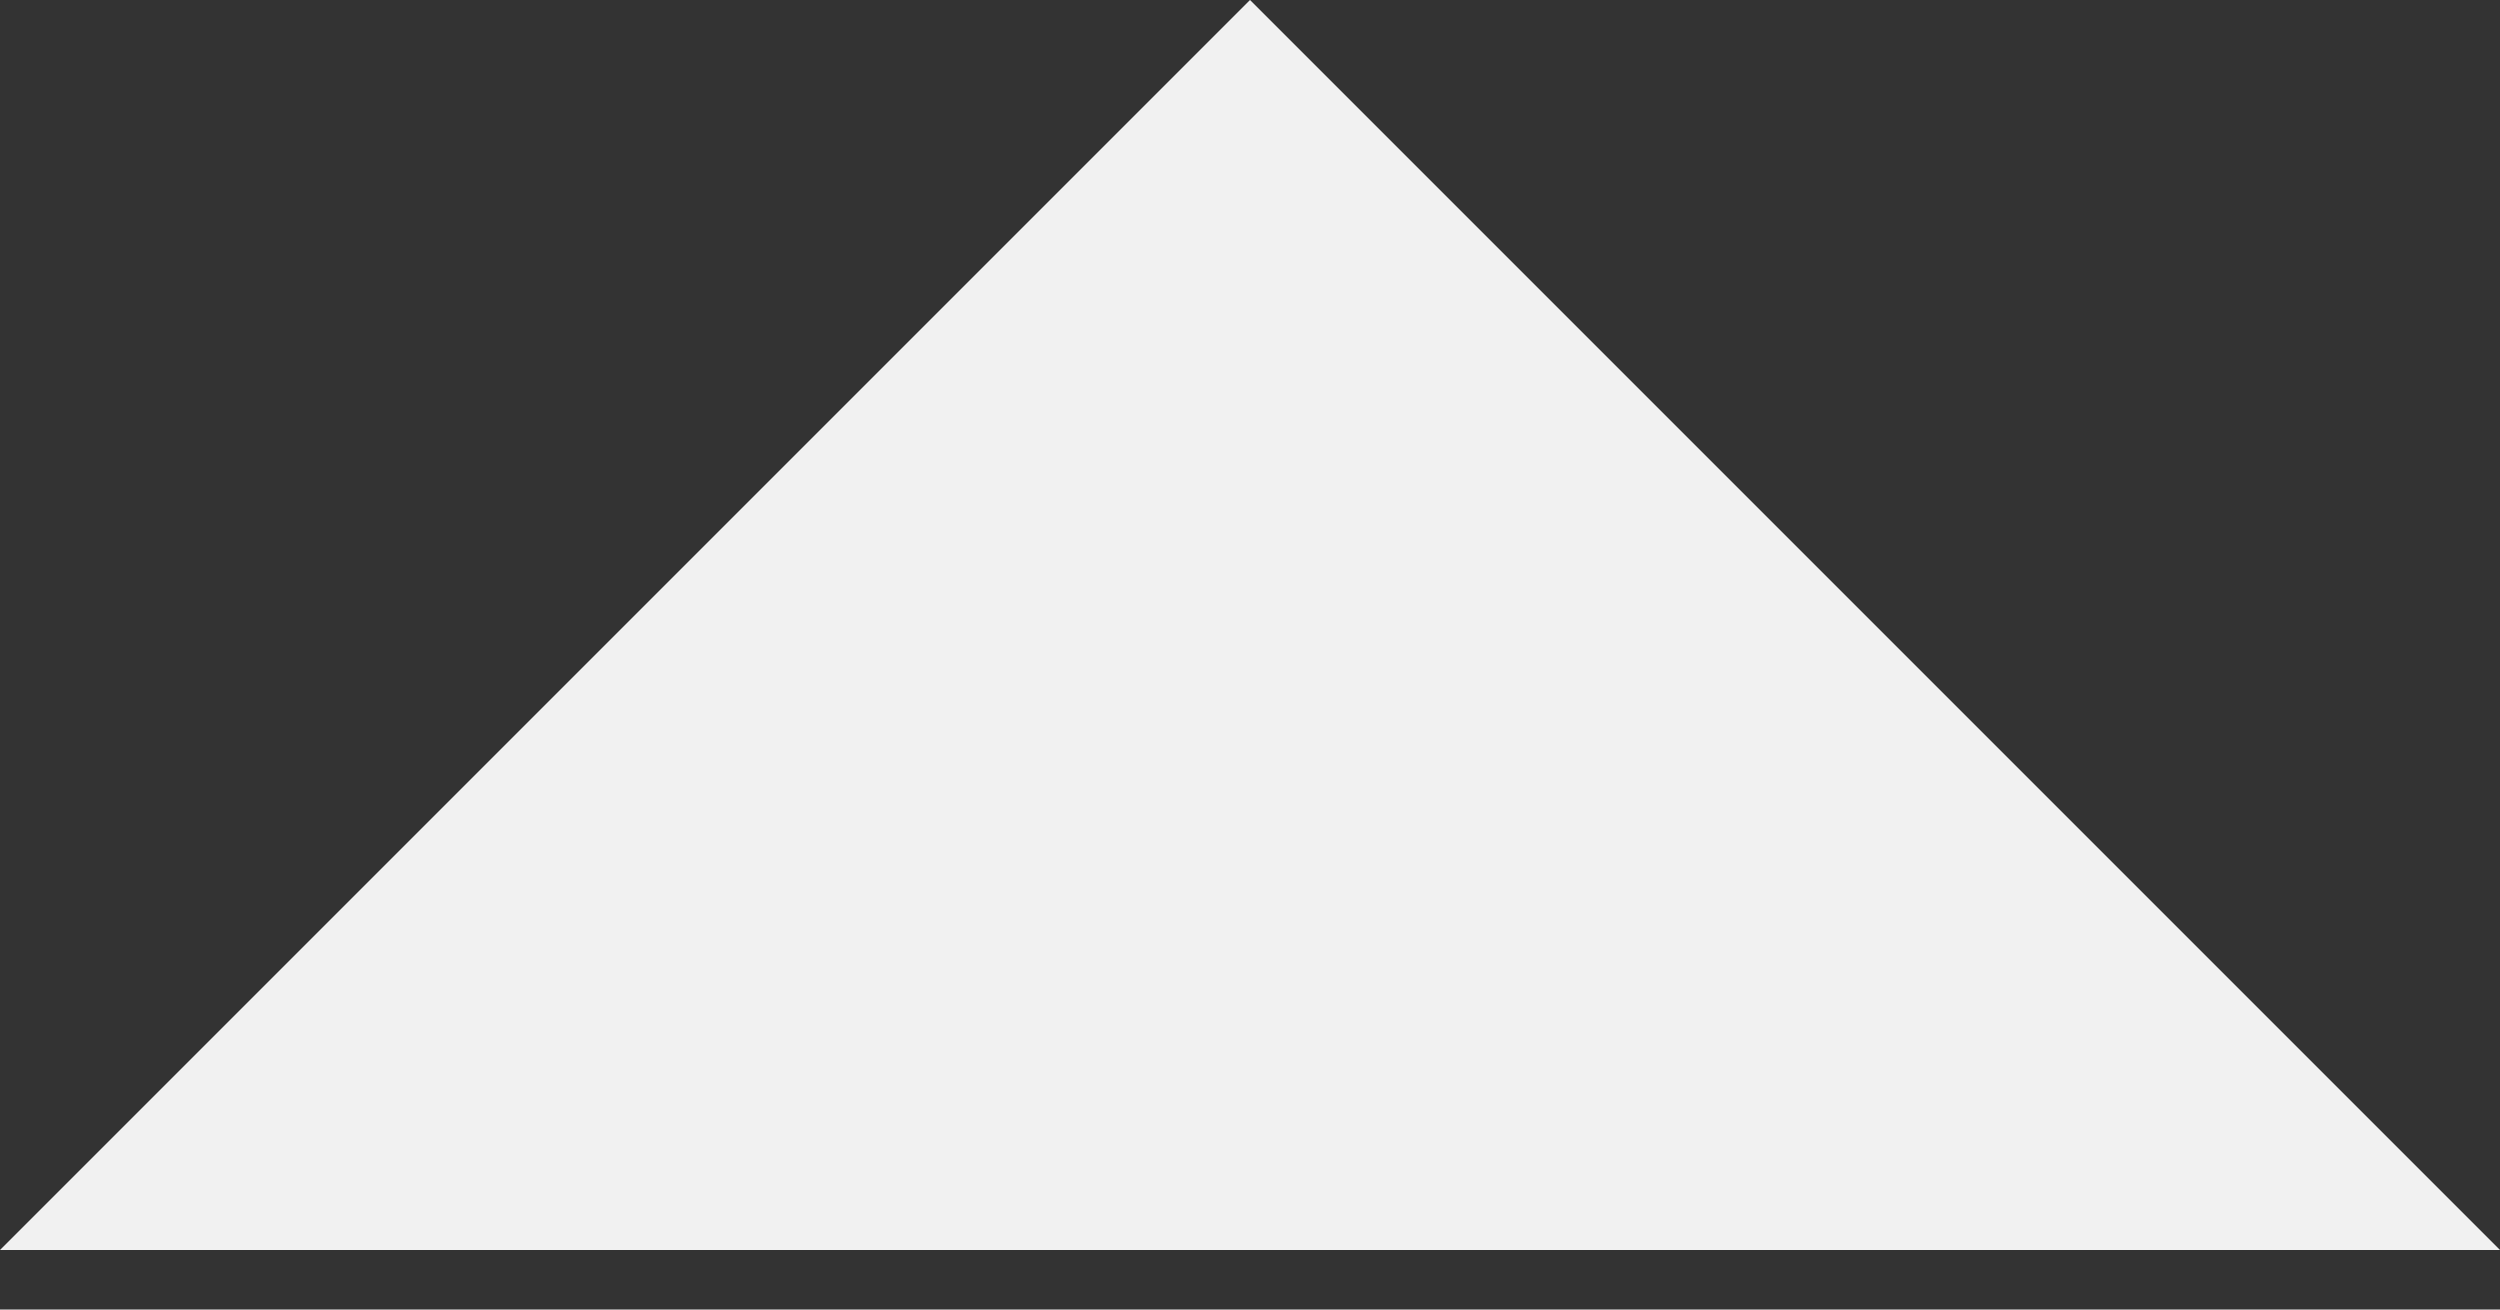 <svg width="21" height="11" viewBox="0 0 21 11" fill="none" xmlns="http://www.w3.org/2000/svg">
<rect x="0" y="0" width="21" height="11" fill="#333333" stroke="none"/>
<path d="M10.5 0L21 10.5H0L10.5 0Z" fill="#F1F1F1"/>
</svg>
